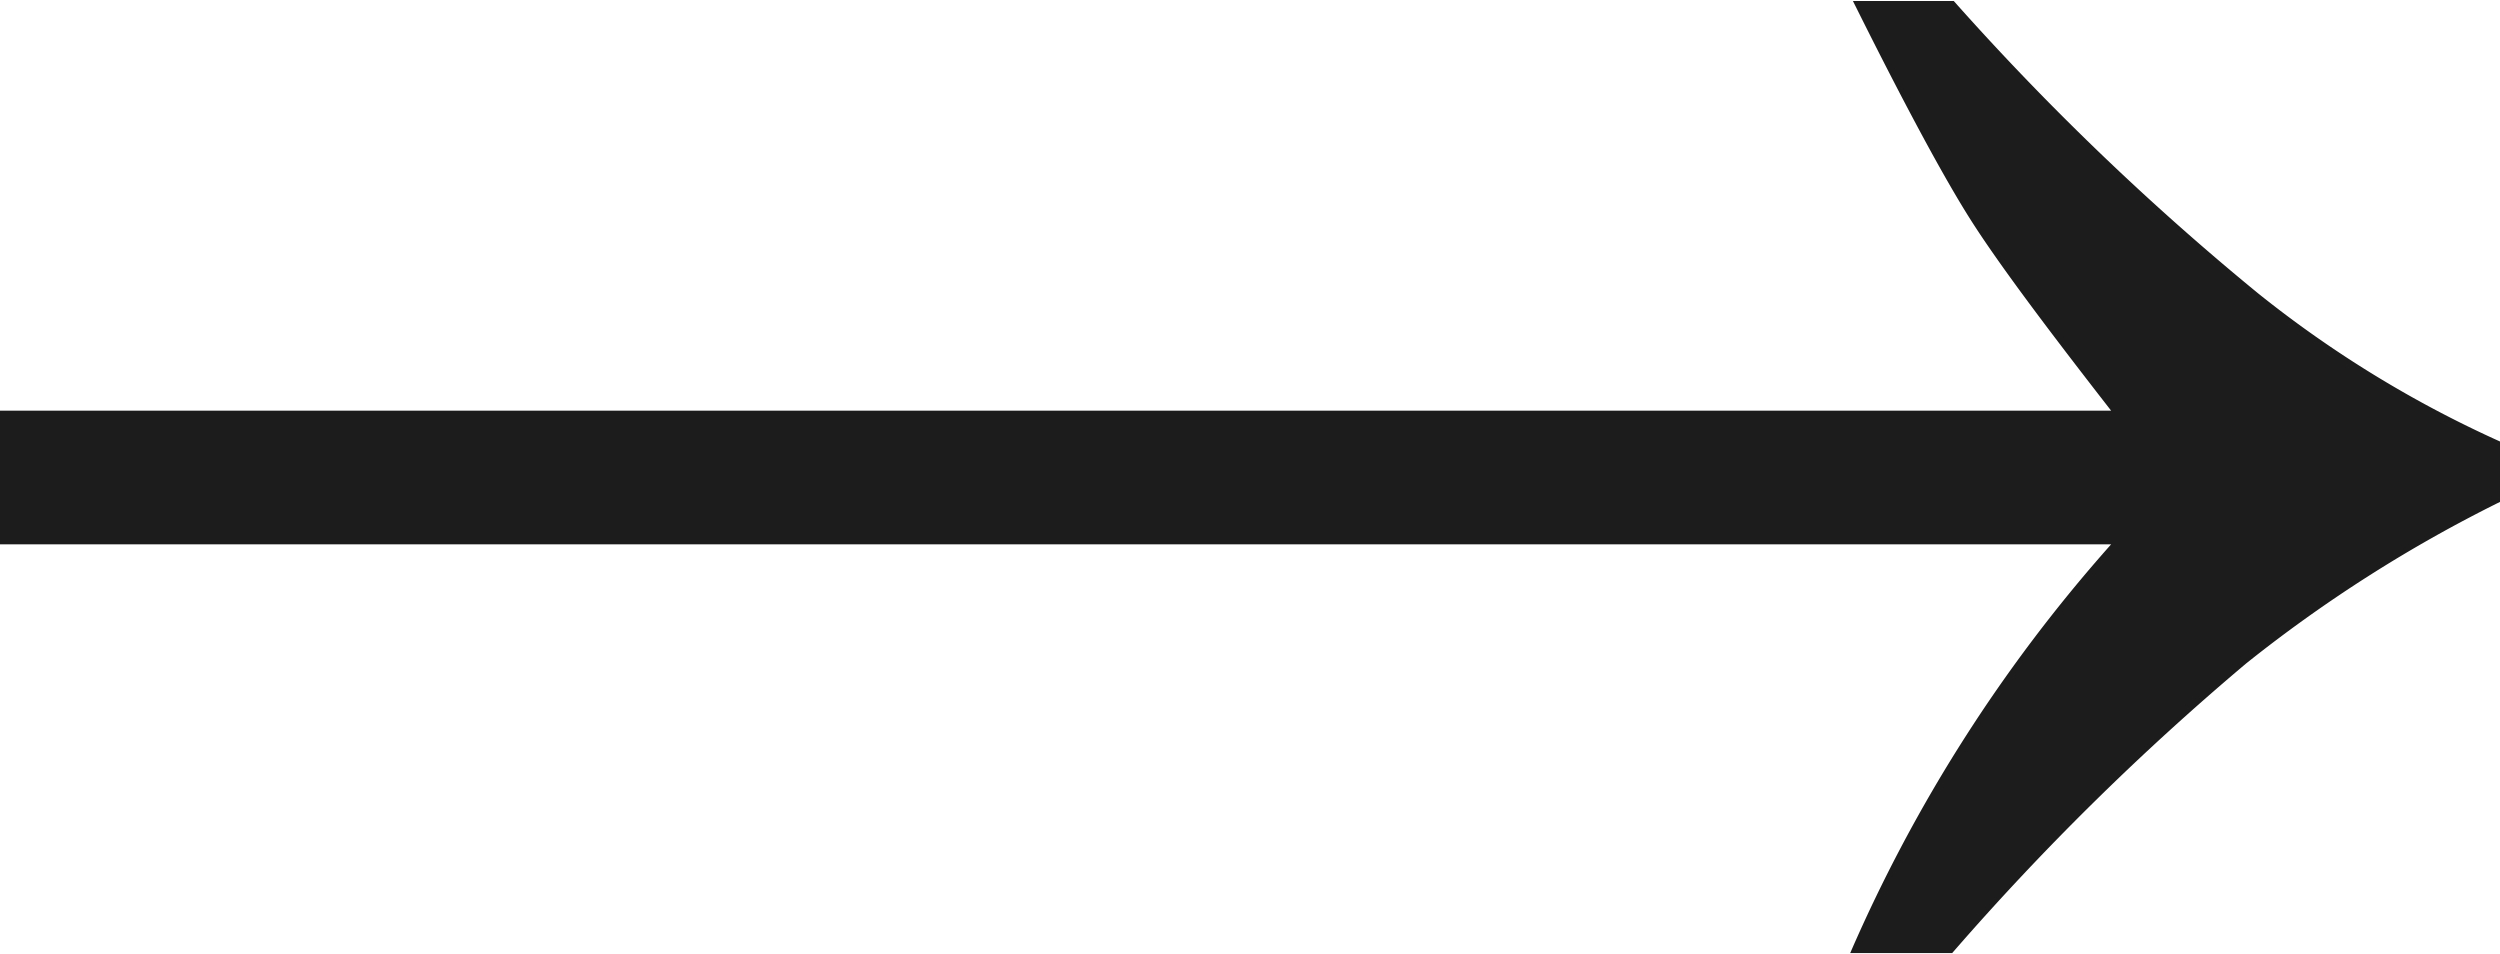 <svg xmlns="http://www.w3.org/2000/svg" width="49.639" height="18.943" viewBox="0 0 25.812 9.85">
  <defs>
    <style>
      .cls-1 {
        fill: #1c1c1d;
        fill-rule: evenodd;
      }
    </style>
  </defs>
  <path id="_copie" data-name="→ copie" class="cls-1" d="M447.225,1400.85c0.537,1.08.943,1.83,1.216,2.26s0.757,1.08,1.45,1.97H428.084v1.38h21.807a15.81,15.81,0,0,0-2.694,4.22h1.053a27.329,27.329,0,0,1,3.035-2.99,14.5,14.5,0,0,1,2.625-1.67v-0.62a11.626,11.626,0,0,1-2.5-1.53,27.562,27.562,0,0,1-3.144-3.02h-1.039Z" transform="translate(-428.094 -1400.84)"/>
</svg>
